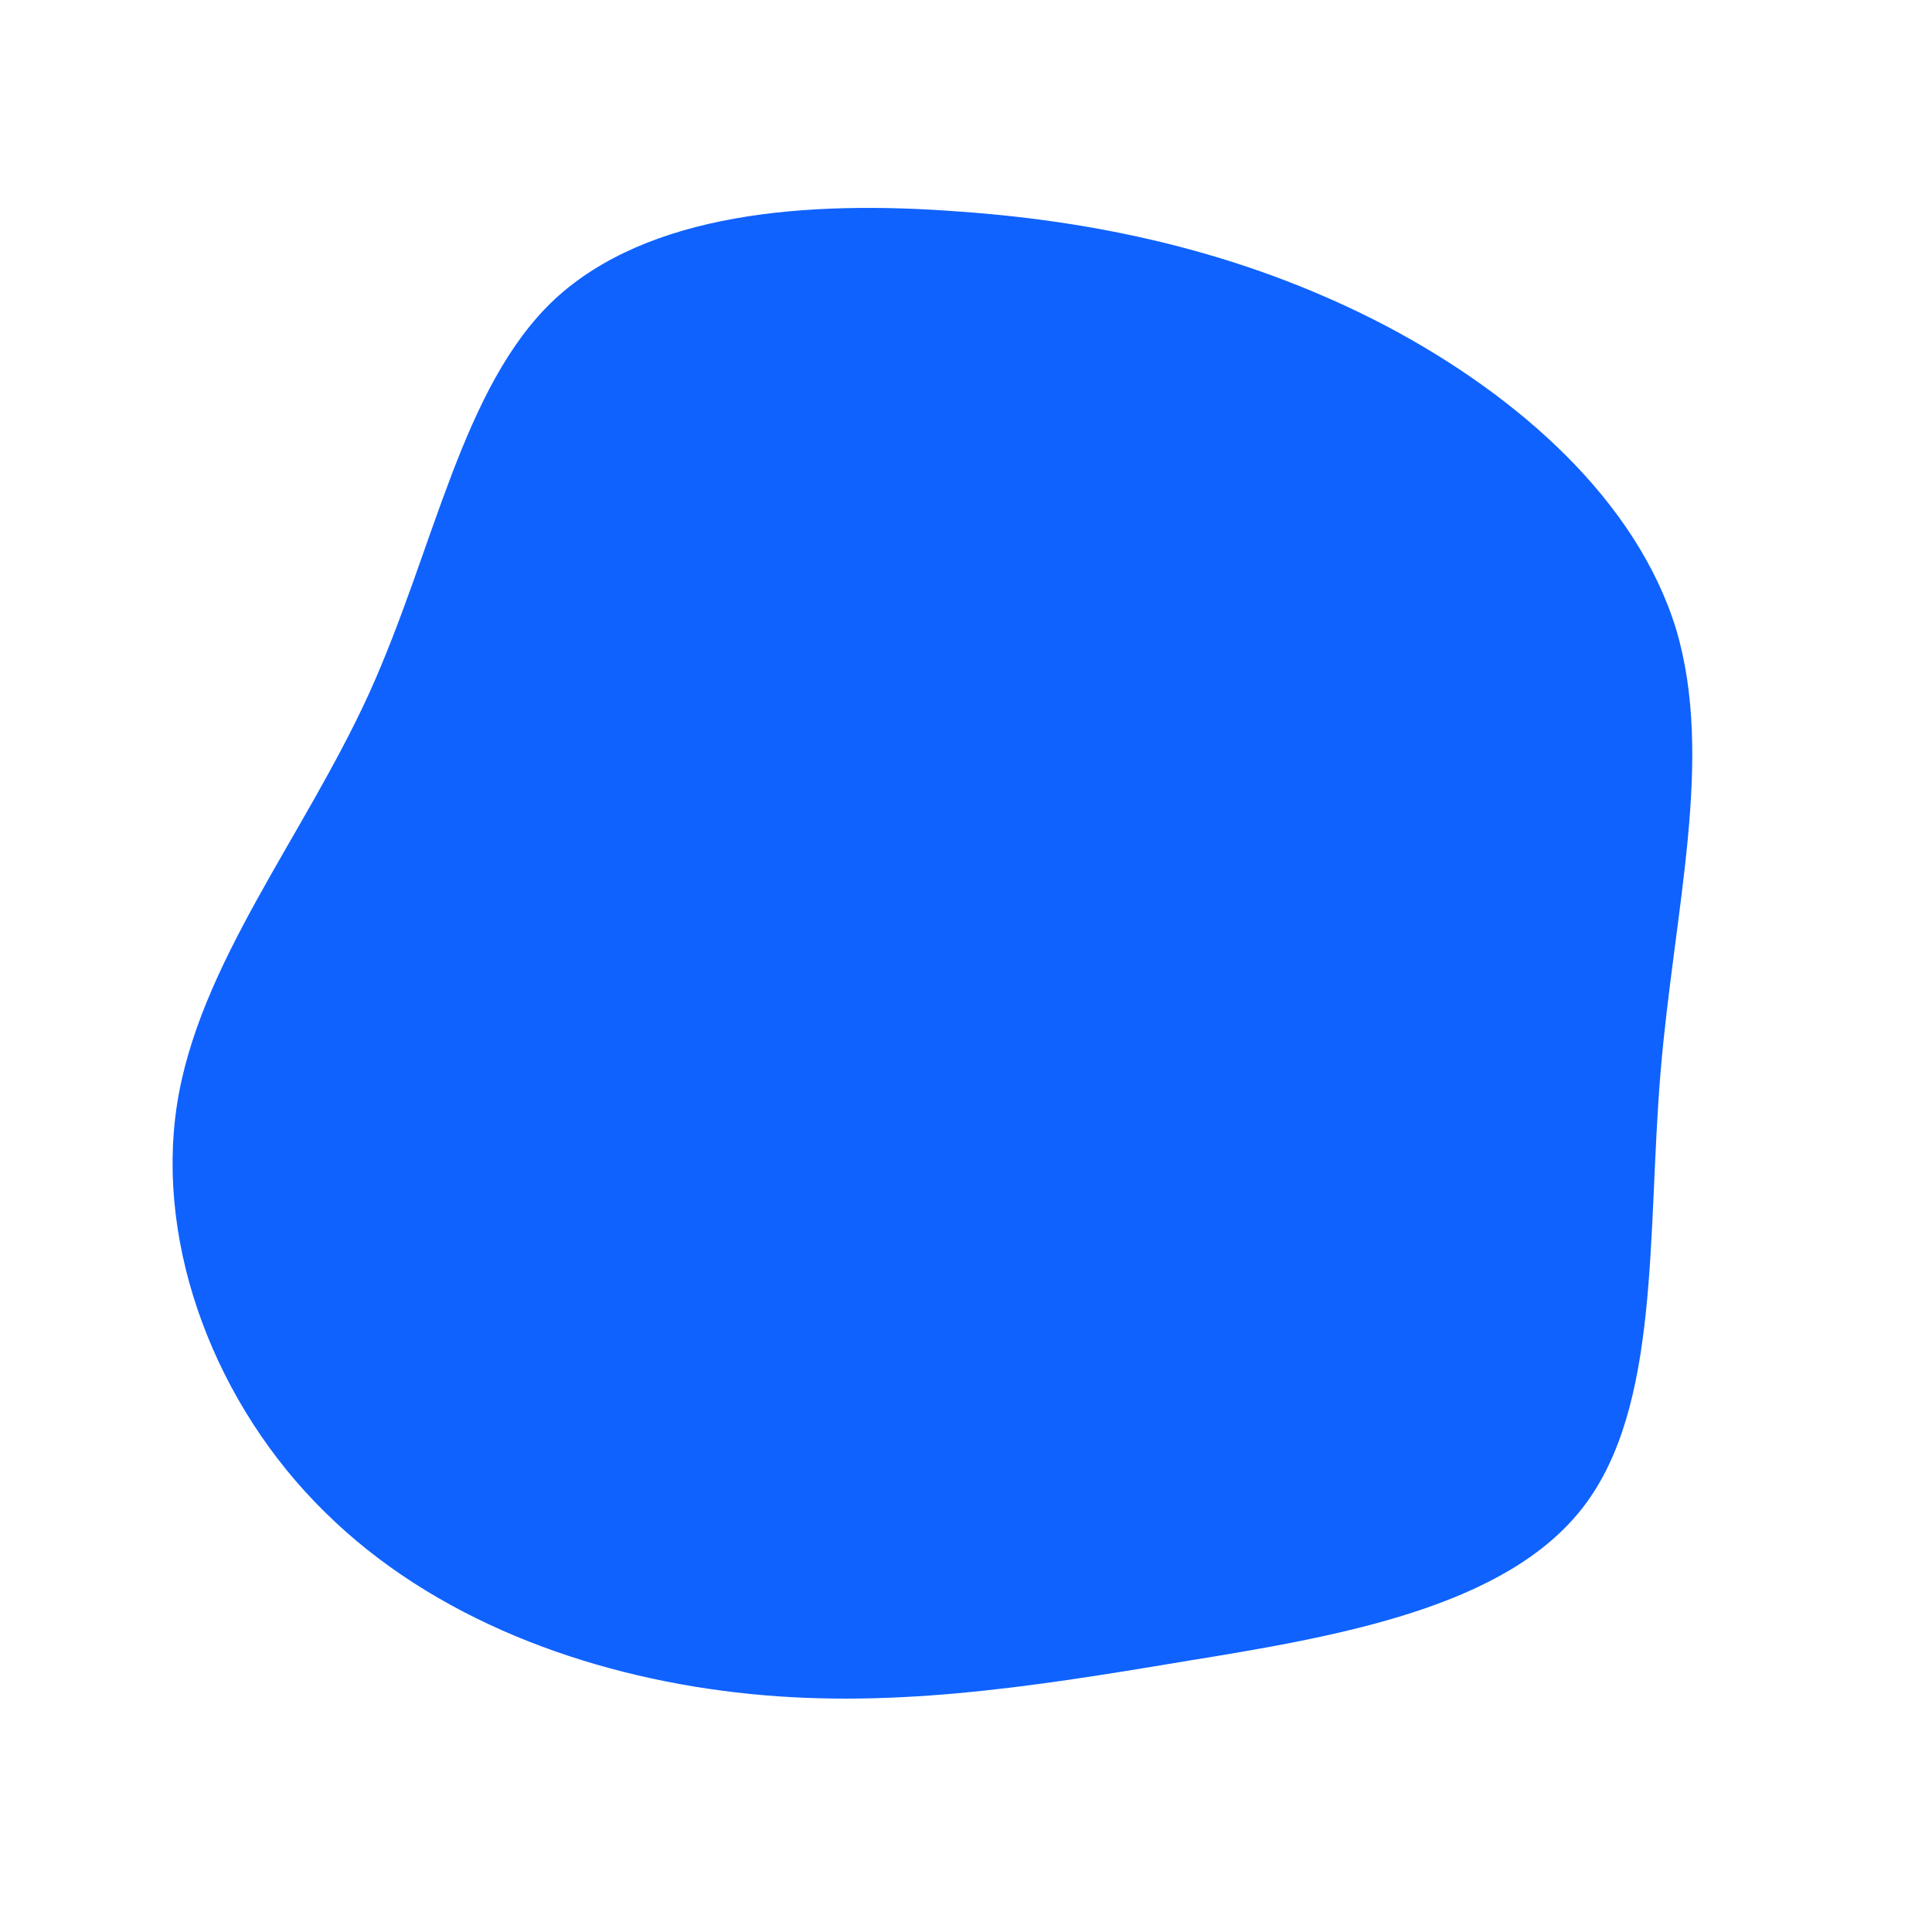 <svg viewBox="0 0 200 200" xmlns="http://www.w3.org/2000/svg">
  <path fill="#0F62FE" d="M43.6,-66.2C57.2,-59,69.4,-48.2,73.5,-34.9C77.5,-21.5,73.3,-5.8,71.9,11C70.5,27.8,71.9,45.6,63.9,56C55.9,66.4,38.6,69.4,22.5,72C6.4,74.7,-8.4,77,-23.8,75.2C-39.3,73.4,-55.2,67.6,-66.4,56.5C-77.6,45.5,-83.9,29.2,-81.7,14.5C-79.5,-0.1,-68.6,-13.3,-61.8,-28.2C-55,-43.2,-52.2,-60,-42.6,-69C-32.9,-78,-16.5,-79.3,-0.7,-78.1C15,-77,29.9,-73.4,43.6,-66.2Z" transform="translate(100 100)" />
</svg>